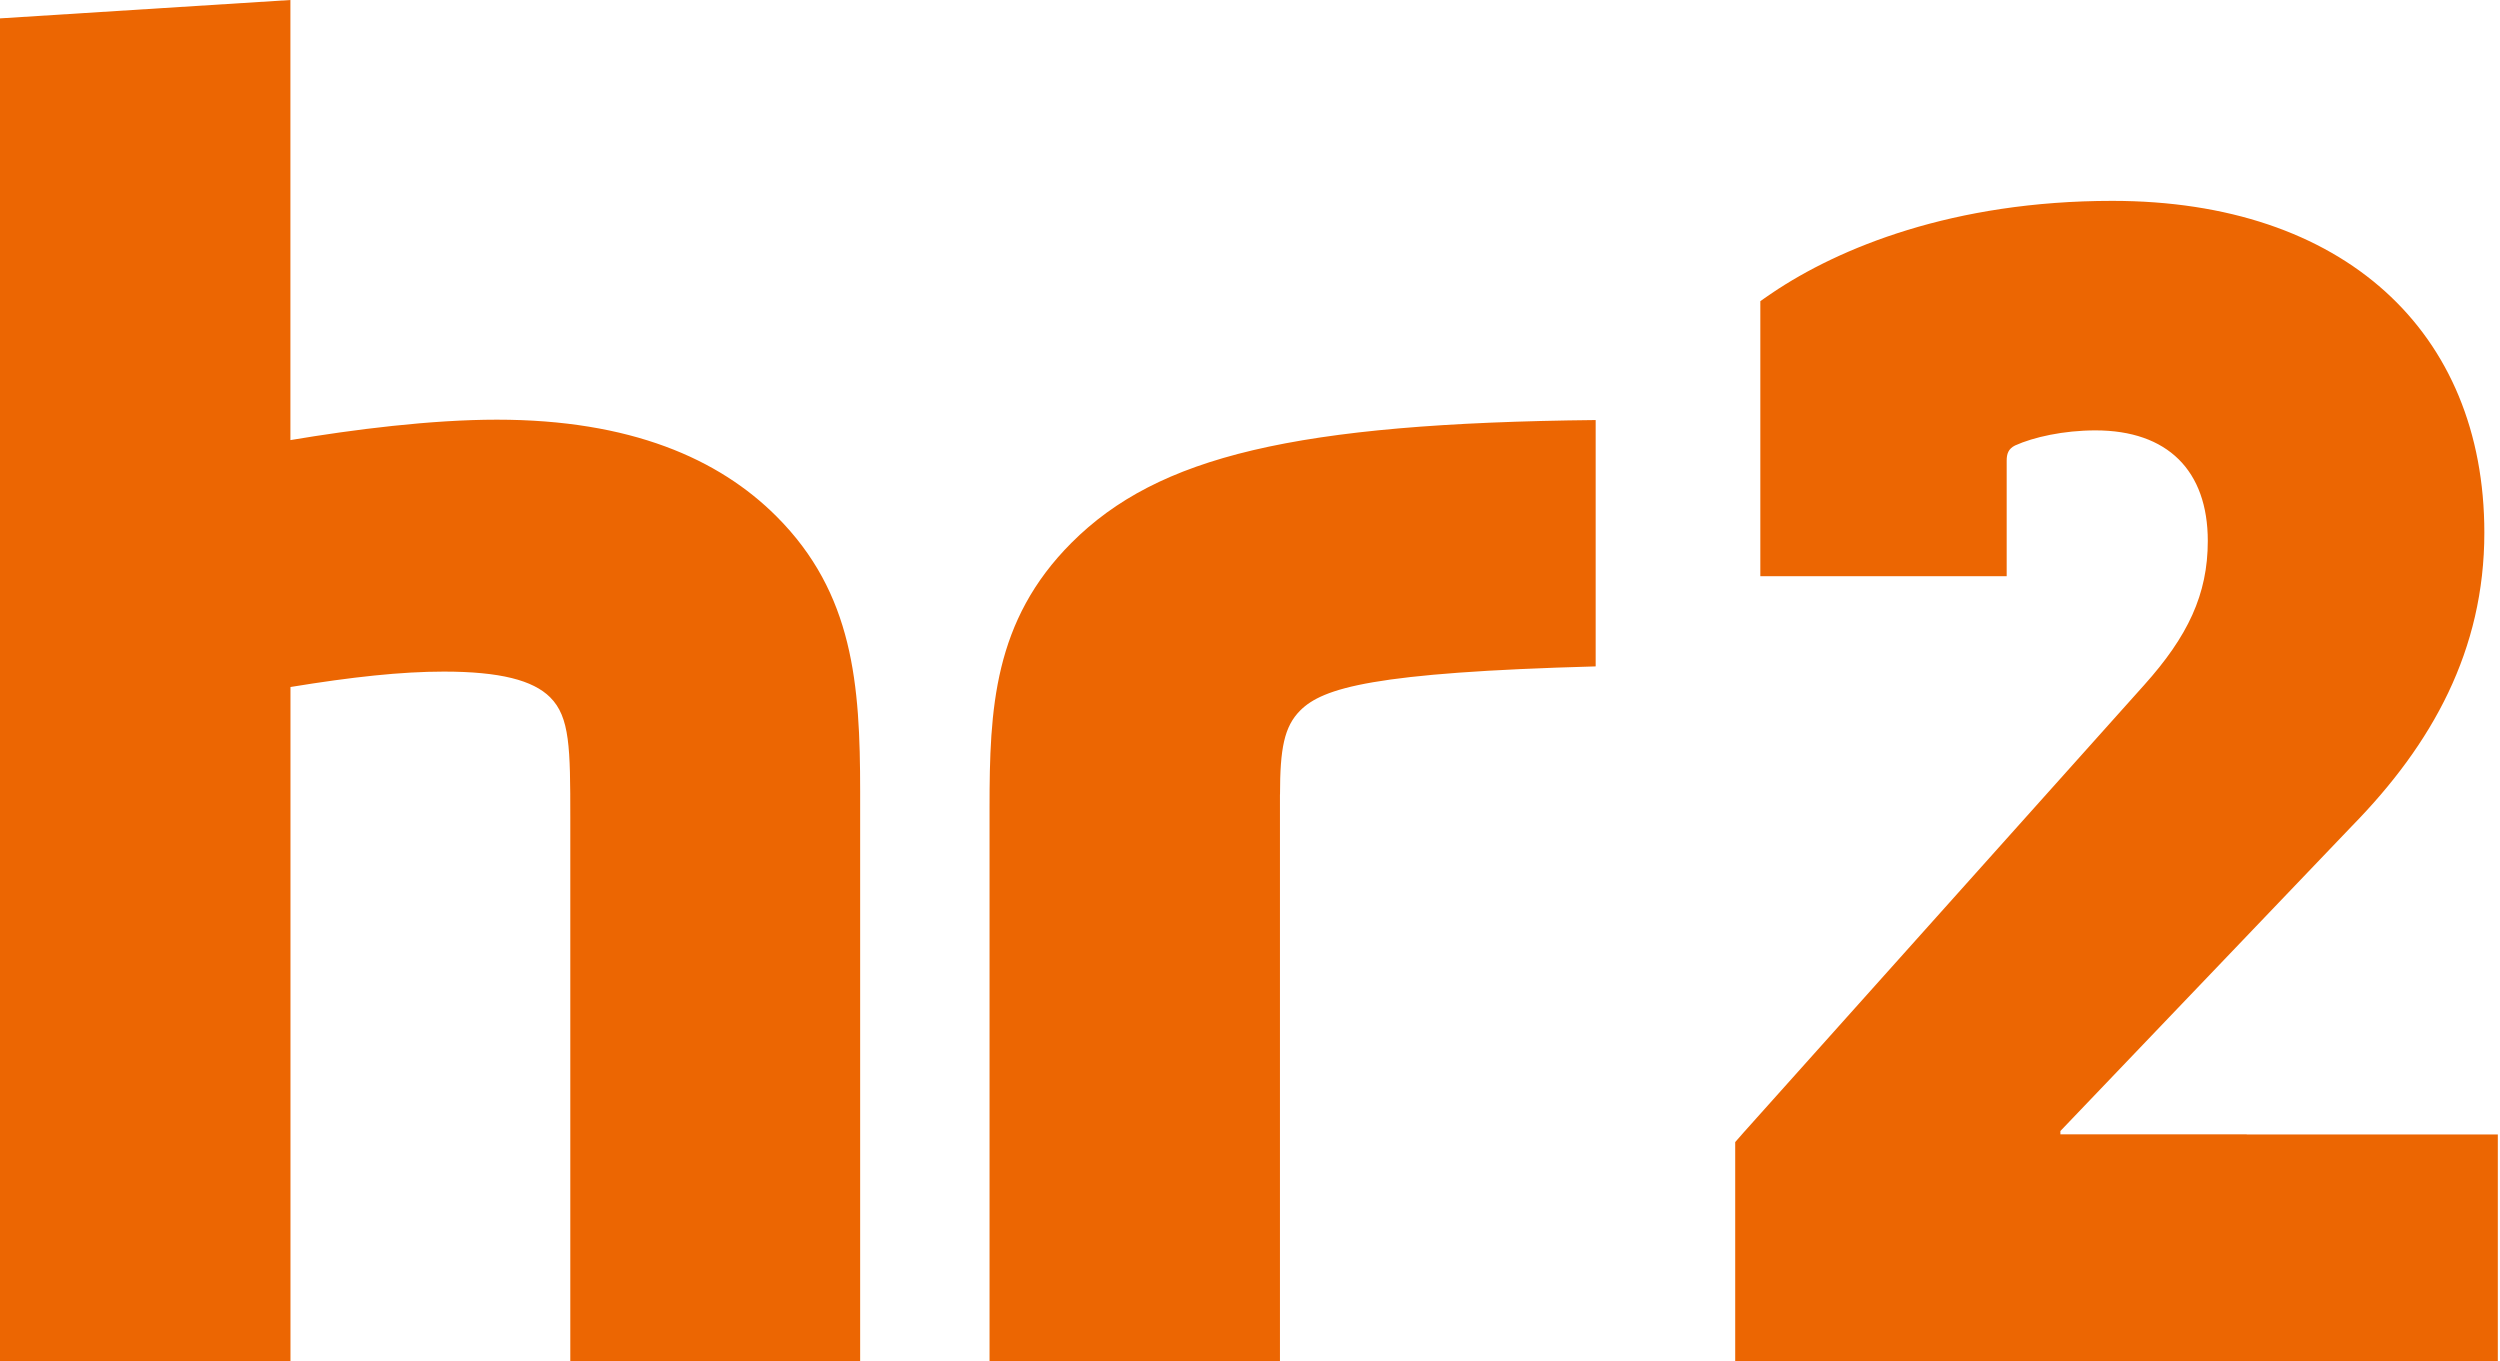 <?xml version="1.0" encoding="UTF-8"?>
<svg id="hr2" xmlns="http://www.w3.org/2000/svg" viewBox="0 0 404 220">
  <defs>
    <style>
      .cls-1 {
        stroke-width: 0px;
        fill:#ec6602;
      }
    </style>
  </defs>
  <path class="cls-1" d="m138.99,220h-46.83v-87.88c0-11.19-.05-16.25-3.26-19.44-2.76-2.75-8.09-4.15-17.18-4.15-6.84,0-14.83.86-24.78,2.49v108.98H0V2.97L46.93,0v71.12c10.17-1.71,22.71-3.3,33.36-3.3,21.57,0,35.87,6.3,45.19,15.63,12.44,12.44,13.52,27.15,13.52,44.4v92.15Zm67.86-91.6c0-7.46.68-10.99,3.26-13.58,3.67-3.67,11.86-6.15,47.75-7.13v-39.81c-48.63.5-70.74,5.87-84.69,19.82-12.63,12.63-13.26,26.9-13.26,42.8v89.49h46.93v-91.6Zm196.8,91.59v-36.66h-40.59v-.03s-.02.01-.04.01h-30.06v-.54l47.12-49.29c13-13.27,21.39-28.44,21.39-47.4,0-32.5-22.75-53.62-60.12-53.62-25.73,0-44.15,7.58-54.98,14.89-.62.41-1.9,1.32-1.9,1.32v44.44h39.81v-18.68c0-1.08.27-1.9,1.35-2.44,2.98-1.35,7.85-2.44,13-2.44,11.65,0,18.15,6.5,18.15,17.87,0,8.67-3.25,15.44-10.29,23.29l-64.73,72.31h0s-1.35,1.54-1.35,1.54v2.13s0,.07,0,.12v33.17s14.7,0,14.7,0h108.53Z"/>
</svg>